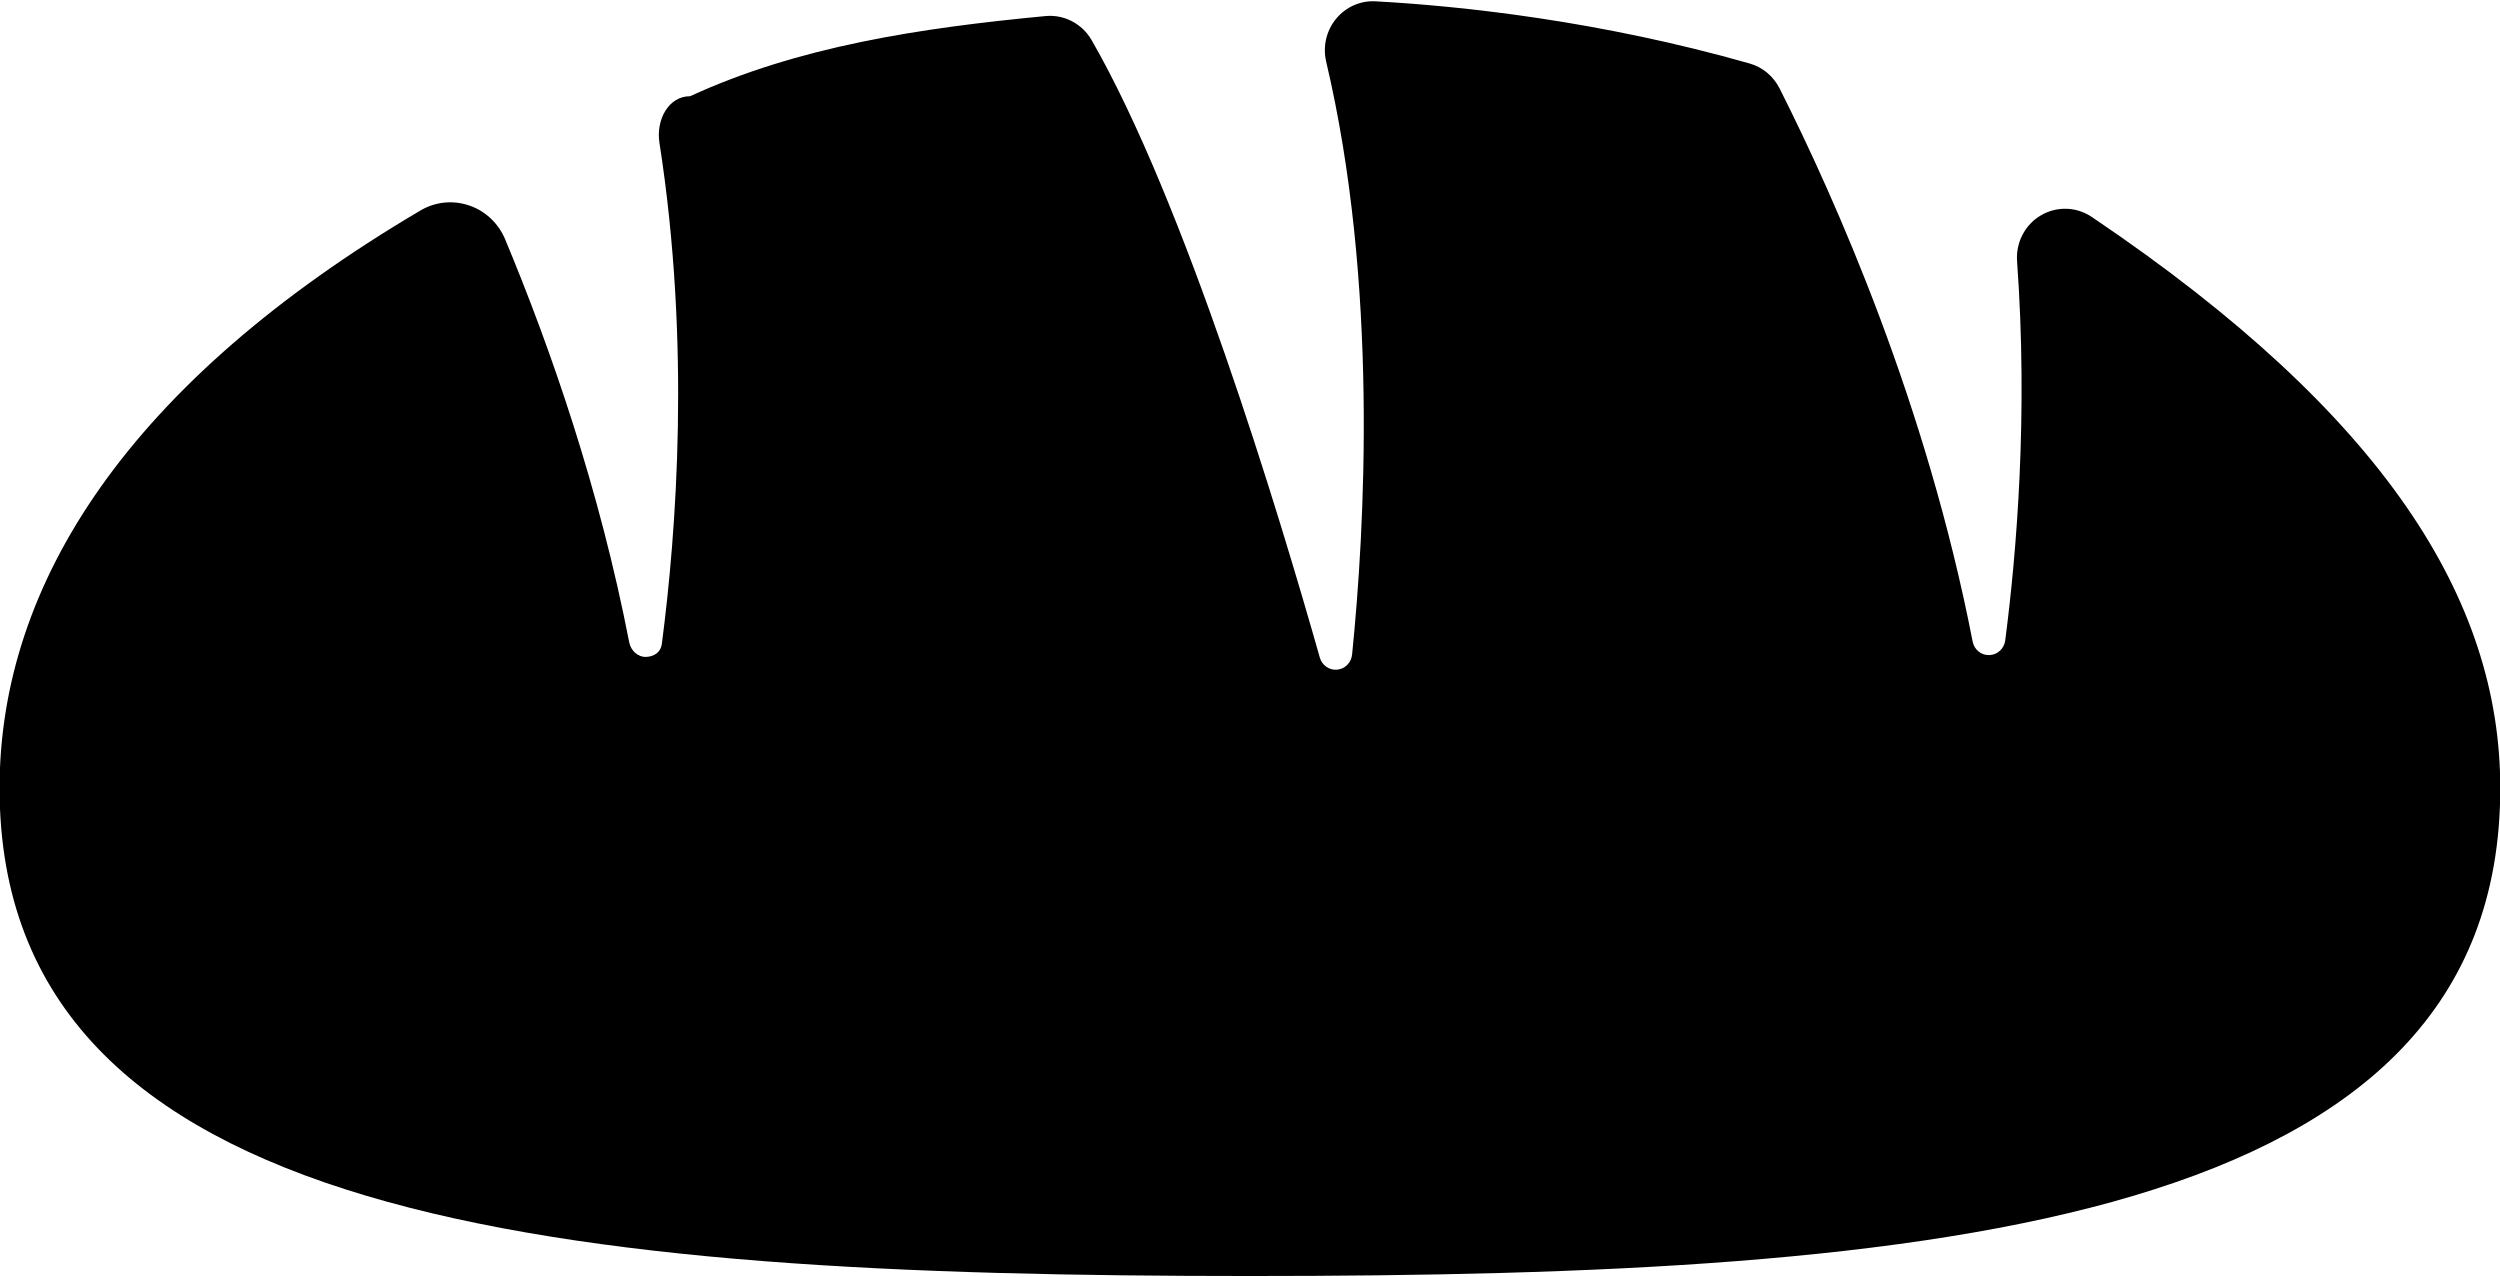 <svg 
 xmlns="http://www.w3.org/2000/svg"
 xmlns:xlink="http://www.w3.org/1999/xlink"
 width="47px" height="24px">
<path fill-rule="evenodd"  fill="rgb(0, 0, 0)"
 d="M39.360,4.102 C39.347,4.094 39.336,4.085 39.323,4.077 C39.035,3.884 38.663,3.873 38.365,4.051 C38.067,4.228 37.895,4.562 37.921,4.913 C38.130,7.797 37.913,10.387 37.698,12.043 C37.677,12.195 37.552,12.311 37.400,12.316 C37.248,12.322 37.116,12.214 37.086,12.063 C36.220,7.609 34.520,3.772 33.455,1.660 C33.339,1.432 33.137,1.263 32.894,1.194 C30.085,0.393 27.480,0.113 25.862,0.025 C25.577,0.008 25.301,0.131 25.117,0.355 C24.934,0.578 24.866,0.877 24.932,1.159 C25.920,5.344 25.657,9.962 25.419,12.308 C25.403,12.459 25.286,12.577 25.138,12.590 C24.991,12.604 24.854,12.508 24.813,12.364 C24.035,9.619 22.270,3.789 20.523,0.755 C20.345,0.446 20.007,0.269 19.657,0.302 C17.286,0.527 15.006,0.874 12.974,1.809 C12.973,1.809 12.973,1.809 12.972,1.809 C12.570,1.809 12.331,2.249 12.397,2.681 C12.989,6.478 12.715,10.013 12.442,12.110 C12.421,12.263 12.297,12.345 12.144,12.350 C11.993,12.355 11.860,12.231 11.830,12.079 C11.271,9.200 10.360,6.569 9.498,4.502 C9.373,4.201 9.127,3.966 8.821,3.863 C8.516,3.759 8.183,3.792 7.905,3.957 C2.434,7.184 -0.008,10.961 -0.008,14.816 C-0.008,23.017 10.516,23.989 23.498,23.989 C36.480,23.989 47.005,23.017 47.005,14.816 C47.006,11.282 44.837,7.804 39.360,4.102 Z"/>
</svg>